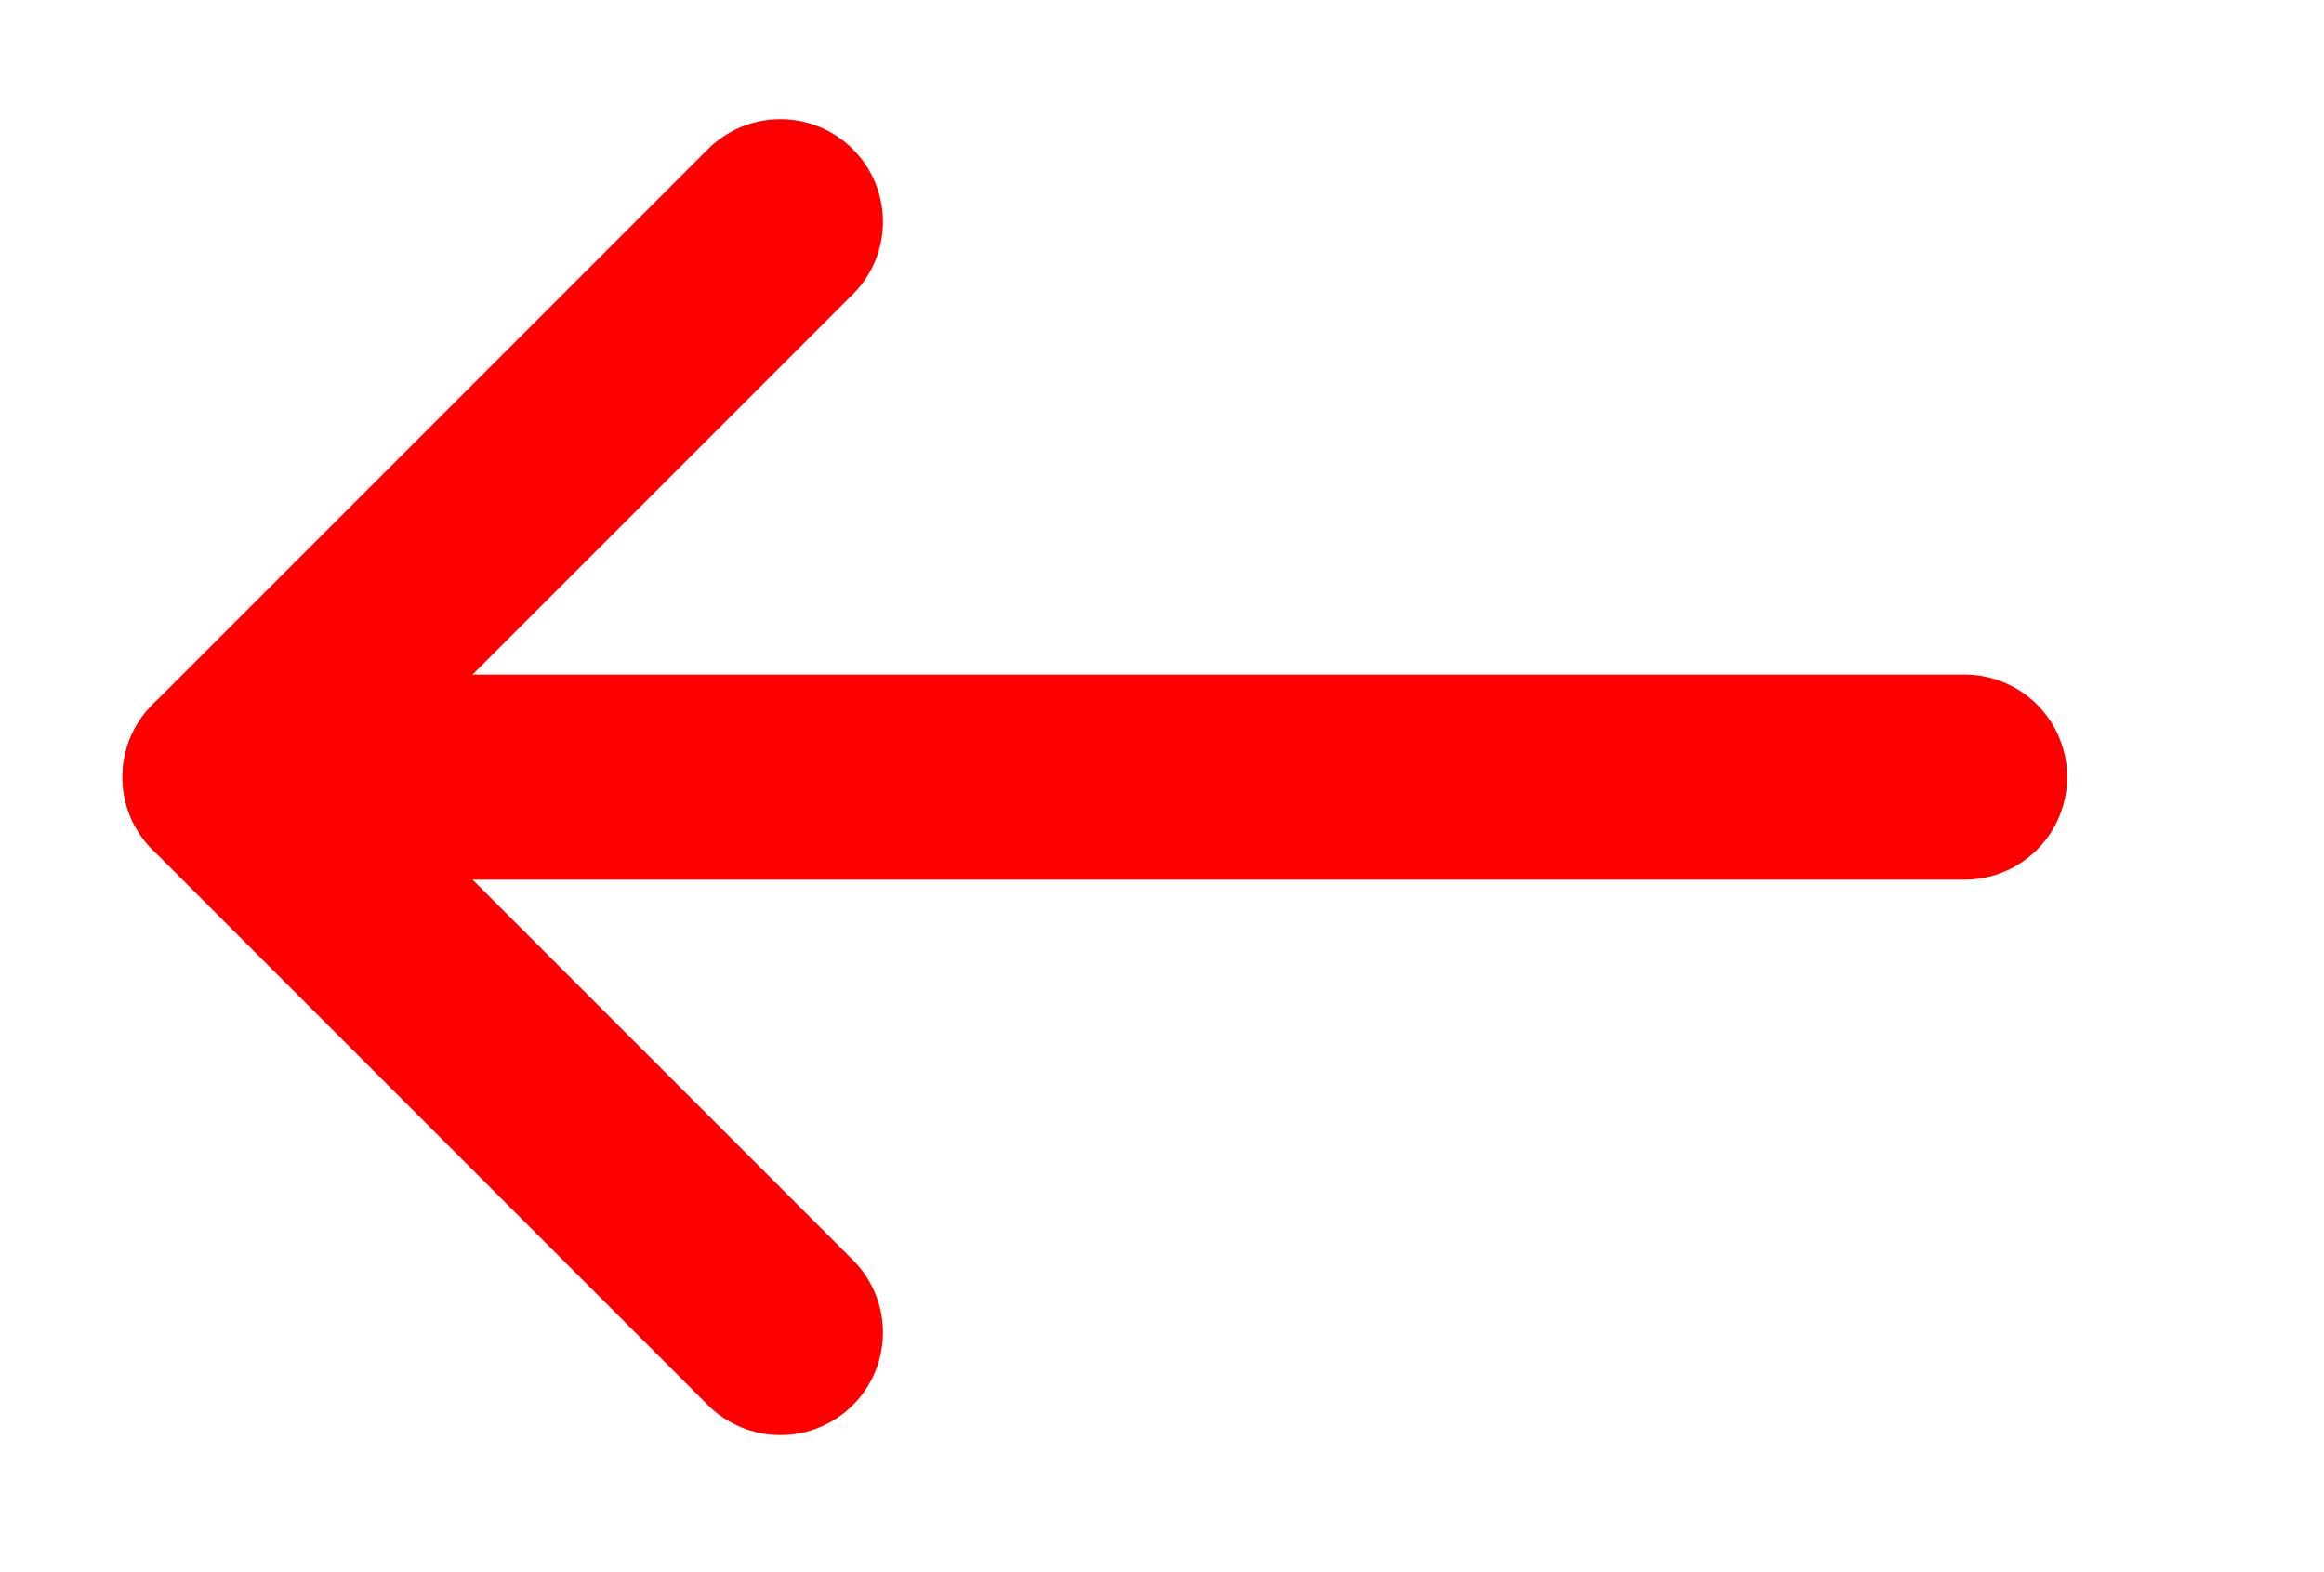 <svg xmlns="http://www.w3.org/2000/svg" xmlns:xlink="http://www.w3.org/1999/xlink" width="340" height="230" viewBox="0 0 340 230">
  <defs>
    <clipPath id="clip-custom_6">
      <rect width="340" height="230"/>
    </clipPath>
  </defs>
  <g id="custom_6" data-name="custom – 6" clip-path="url(#clip-custom_6)">
    <path id="Path_20" data-name="Path 20" d="M1754.172,32.438l-81.253,81.253,81.253,81.253" transform="translate(-1640)" fill="none" stroke="red" stroke-linecap="round" stroke-linejoin="round" stroke-width="30"/>
    <path id="Path_21" data-name="Path 21" d="M1672.919,113.691h254.5" transform="translate(-1640)" fill="none" stroke="red" stroke-linecap="round" stroke-width="30"/>
  </g>
</svg>
